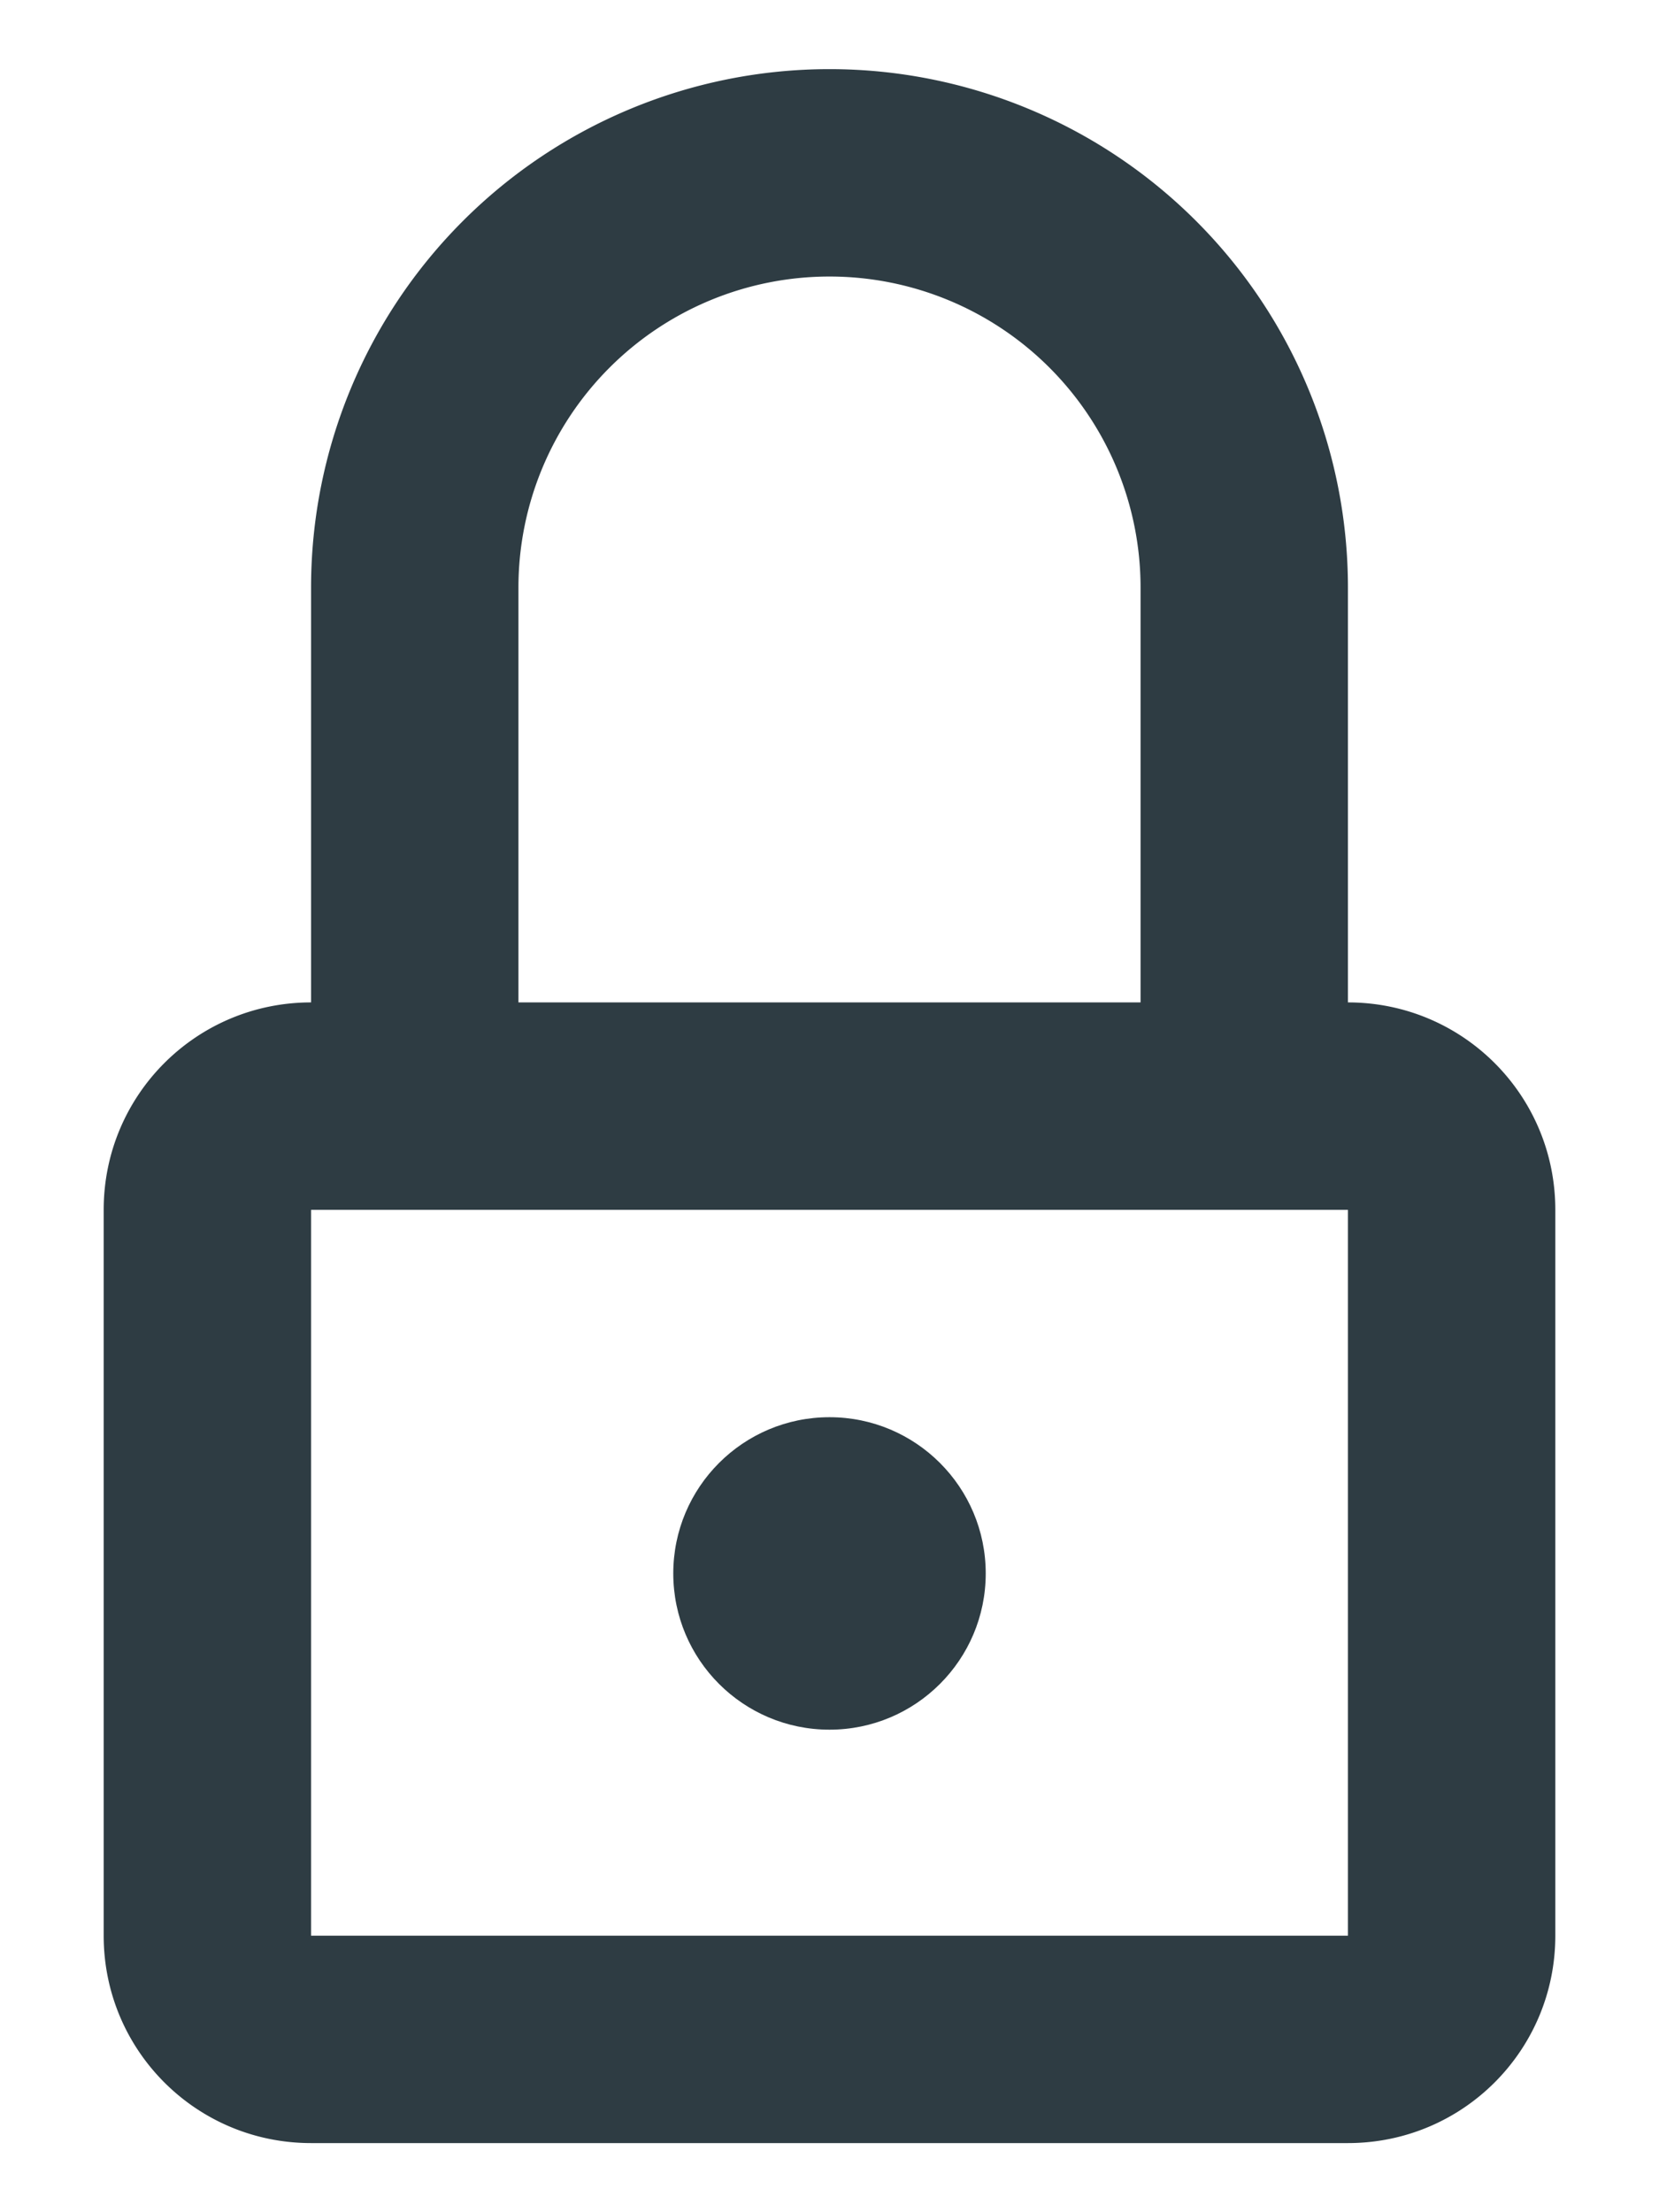 <svg width="12" height="16" viewBox="0 0 12 16" xmlns="http://www.w3.org/2000/svg">
  <g transform="translate(.75 .5)" fill="#2E3C43" fill-rule="evenodd">
    <circle cx="5.25" cy="10.88" r="1.13"/>
    <path d="M9 6.75v-3a3.75 3.75 0 0 0-7.5 0v3c-.83 0-1.5.67-1.5 1.5v5.25c0 .83.67 1.5 1.5 1.5H9c.83 0 1.5-.67 1.5-1.5V8.25c0-.83-.67-1.5-1.5-1.5zm-6-3a2.25 2.25 0 0 1 4.5 0v3H3v-3zM1.5 13.5V8.25H9v5.25H1.5z" fill-rule="nonzero"/>
  </g>
</svg>